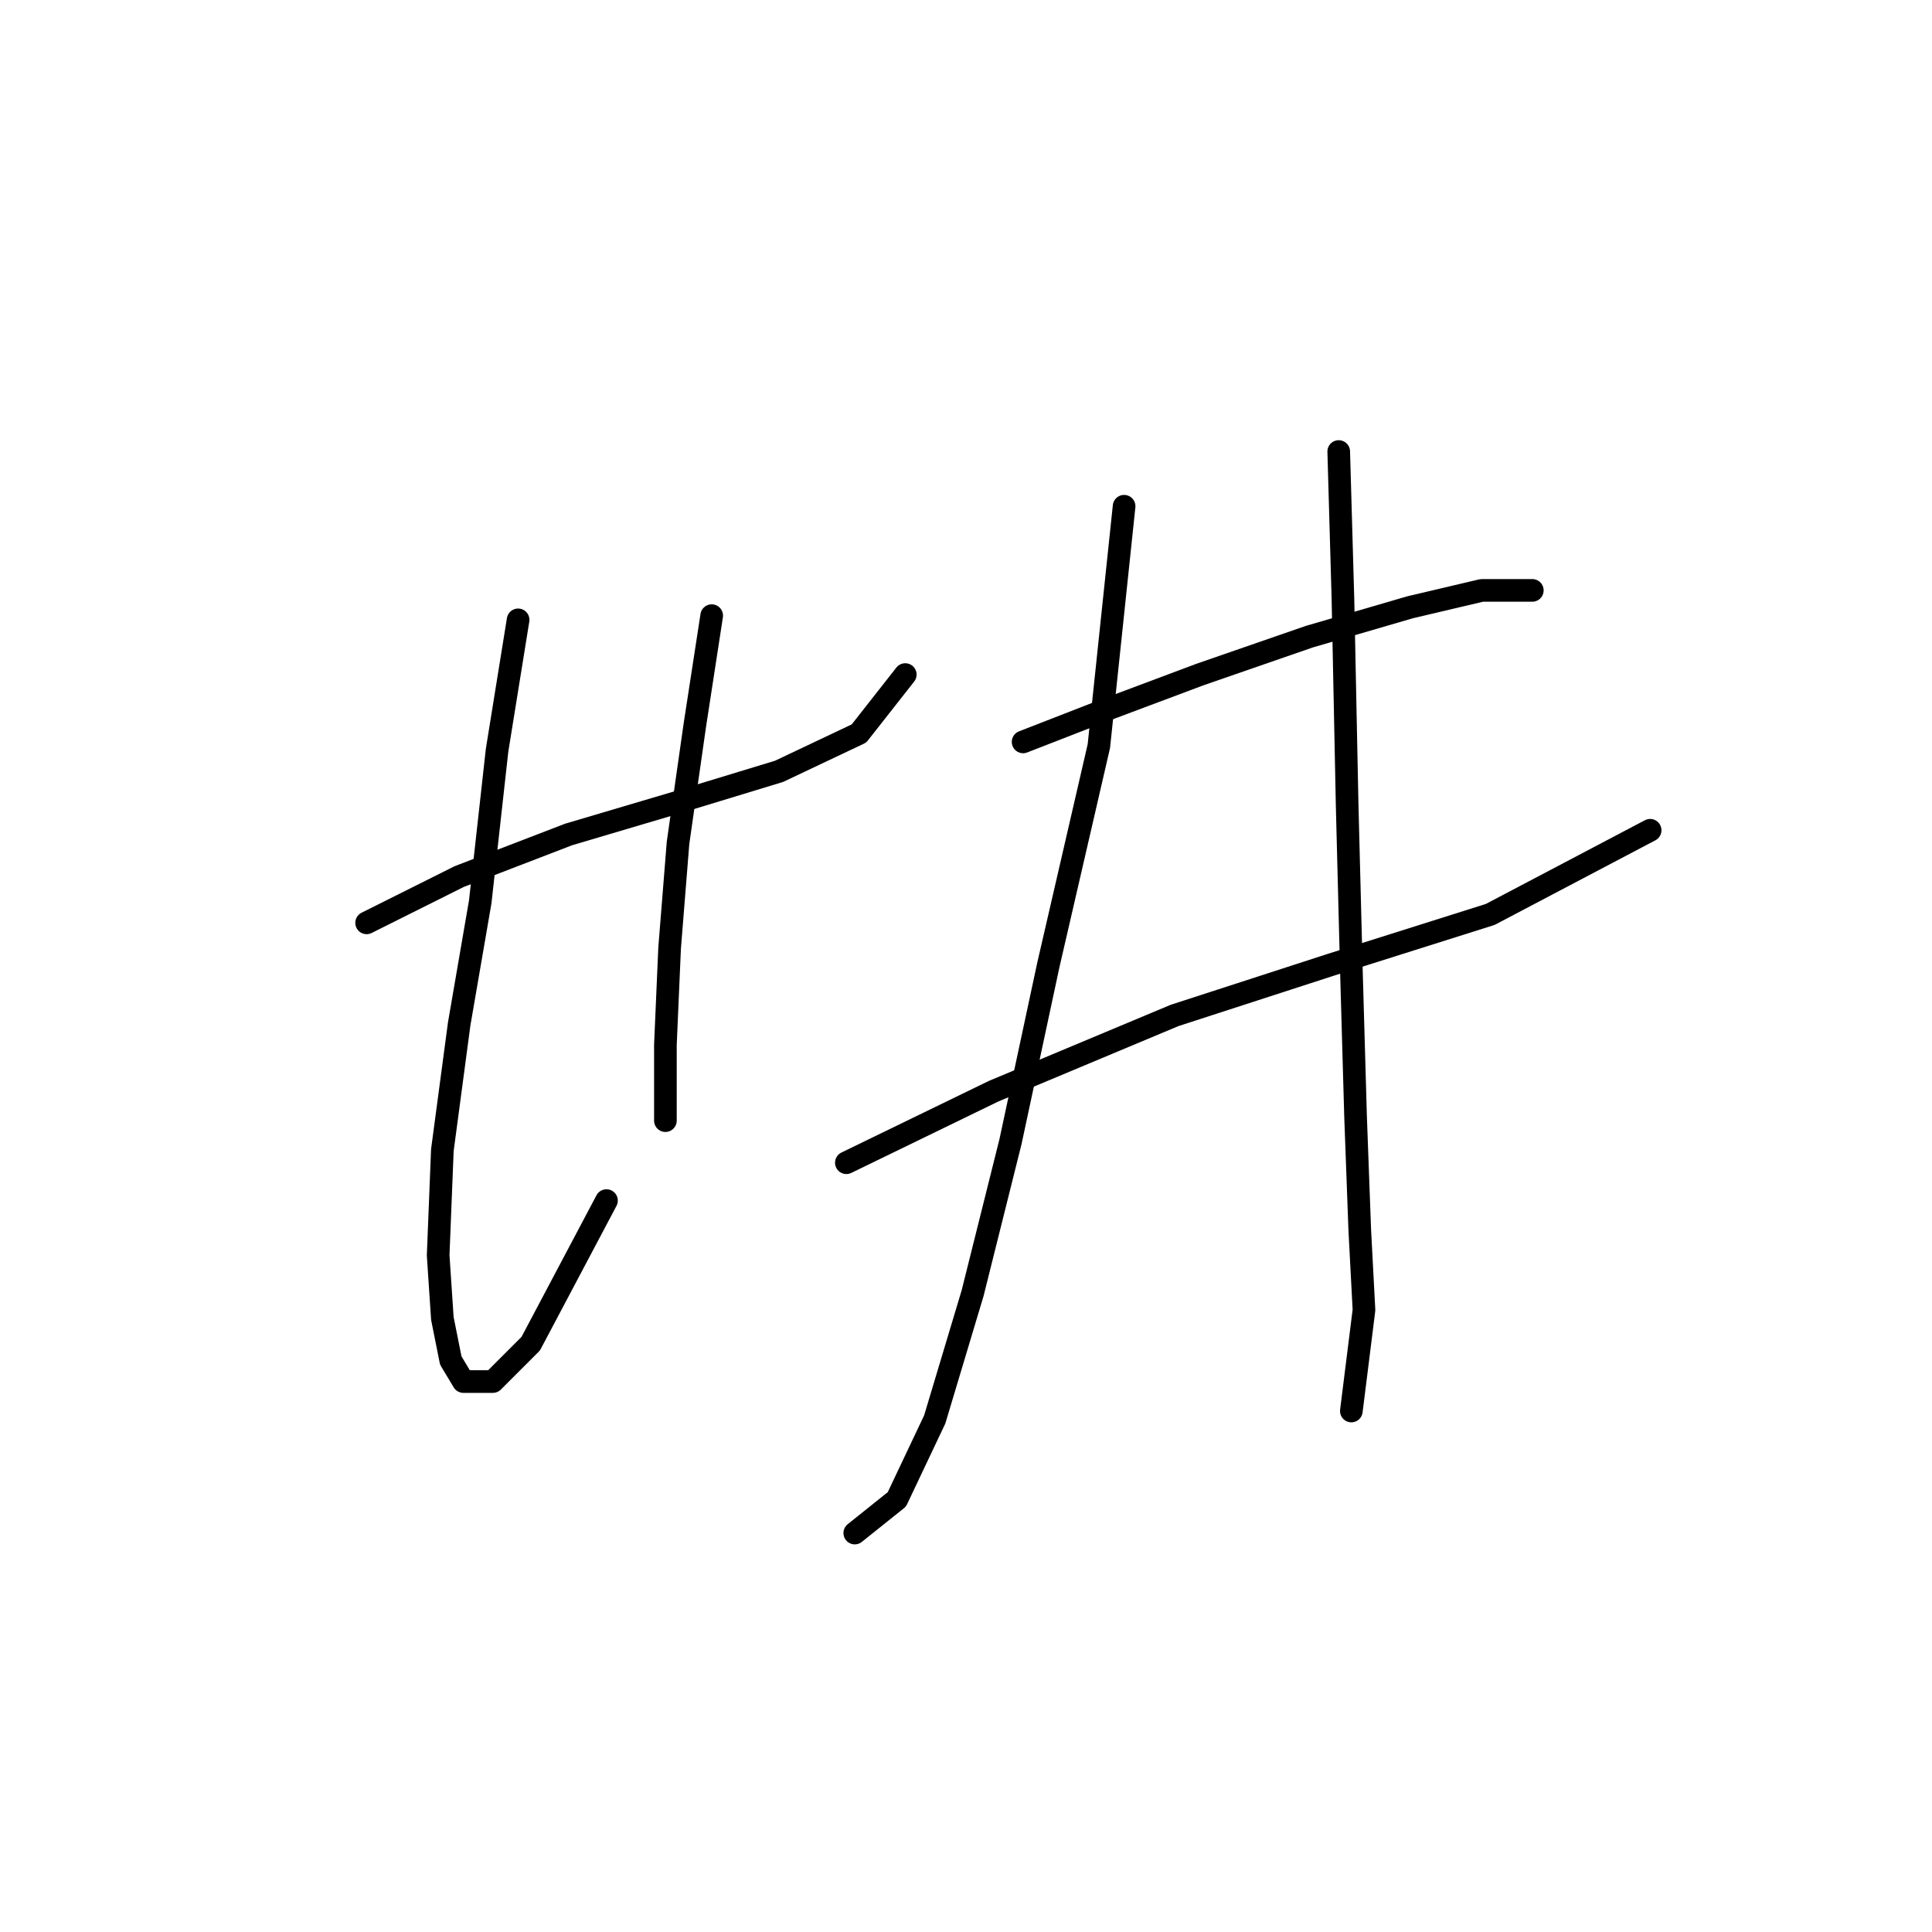 <?xml version="1.0" standalone="no"?>
    <svg width="256" height="256" xmlns="http://www.w3.org/2000/svg" version="1.1">
    <polyline stroke="black" stroke-width="3" stroke-linecap="round" fill="transparent" stroke-linejoin="round" points="48.578 122.282 60.846 116.149 75.344 110.572 90.4 106.111 103.225 102.208 113.82 97.189 119.953 89.383 119.953 89.383 " />
        <polyline stroke="black" stroke-width="3" stroke-linecap="round" fill="transparent" stroke-linejoin="round" points="68.652 82.134 65.864 99.42 63.634 119.494 60.846 135.665 58.615 152.394 58.058 166.334 58.615 174.699 59.73 180.275 61.403 183.063 65.307 183.063 70.325 178.044 80.362 159.085 80.362 159.085 " />
        <polyline stroke="black" stroke-width="3" stroke-linecap="round" fill="transparent" stroke-linejoin="round" points="94.303 81.576 92.072 96.074 89.842 111.688 88.727 125.628 88.169 138.453 88.169 148.491 88.169 148.491 " />
        <polyline stroke="black" stroke-width="3" stroke-linecap="round" fill="transparent" stroke-linejoin="round" points="135.567 98.305 145.604 94.401 158.987 89.383 173.485 84.364 186.868 80.461 196.347 78.23 203.039 78.23 203.039 78.23 " />
        <polyline stroke="black" stroke-width="3" stroke-linecap="round" fill="transparent" stroke-linejoin="round" points="112.147 154.067 131.663 144.587 155.641 134.55 176.273 127.859 197.463 121.167 218.652 110.015 218.652 110.015 " />
        <polyline stroke="black" stroke-width="3" stroke-linecap="round" fill="transparent" stroke-linejoin="round" points="148.95 67.078 145.604 98.862 138.912 127.859 133.894 151.279 128.875 171.353 123.857 188.082 118.838 198.676 113.262 203.137 113.262 203.137 " />
        <polyline stroke="black" stroke-width="3" stroke-linecap="round" fill="transparent" stroke-linejoin="round" points="177.388 59.829 177.946 79.346 178.504 106.669 179.061 128.416 179.619 147.933 180.176 162.989 180.734 173.583 179.061 186.966 179.061 186.966 " />
        </svg>